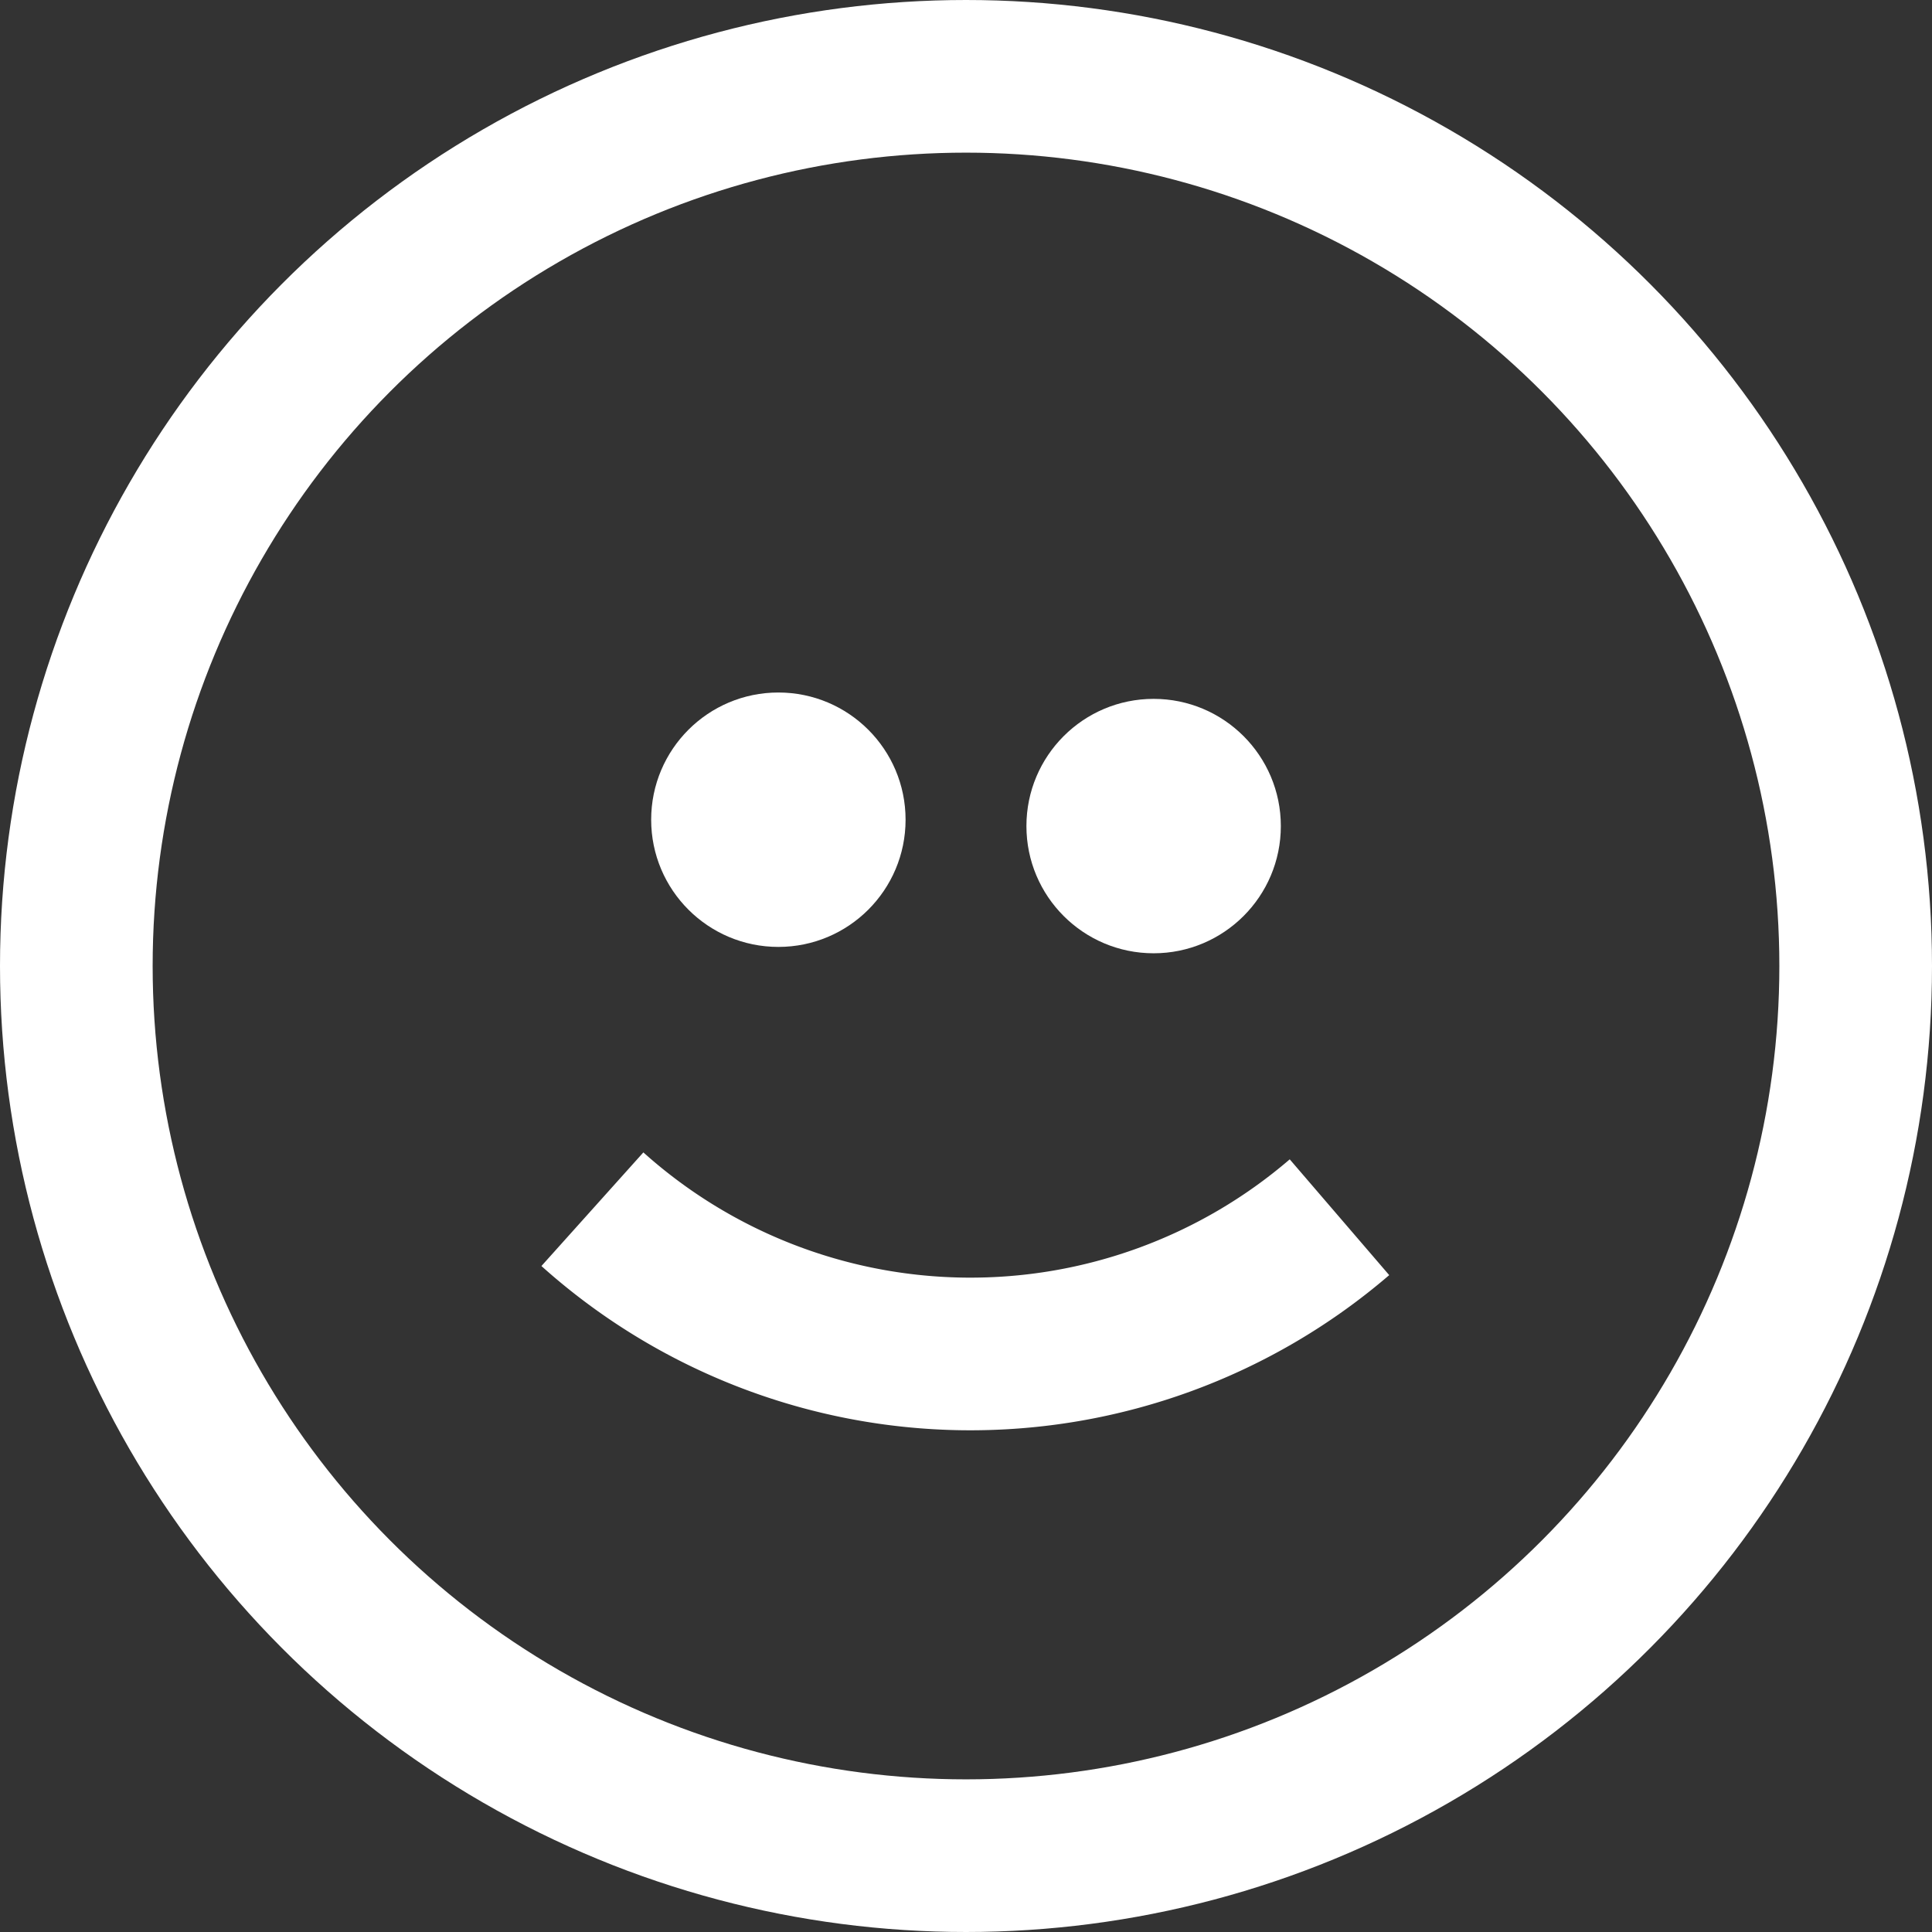 <svg xmlns="http://www.w3.org/2000/svg" viewBox="0 0 151.88 151.88"><rect x="0" y="0" width="151.88" height="151.88" fill="#333333" stroke="none"/><defs><style>.cls-1{fill:none;stroke:#fff;stroke-miterlimit:10;stroke-width:12px;}.cls-2{fill:#fff;}</style></defs><title>happy</title><g id="Layer_2" data-name="Layer 2"><g id="Layer_1-2" data-name="Layer 1"><circle class="cls-1" cx="75.94" cy="75.94" r="69.94"/><path class="cls-1" d="M46.57,95.06a44.51,44.51,0,0,0,58.73.63"/><circle class="cls-2" cx="61.19" cy="64.44" r="10"/><circle class="cls-2" cx="90.69" cy="64.94" r="10"/></g></g></svg>